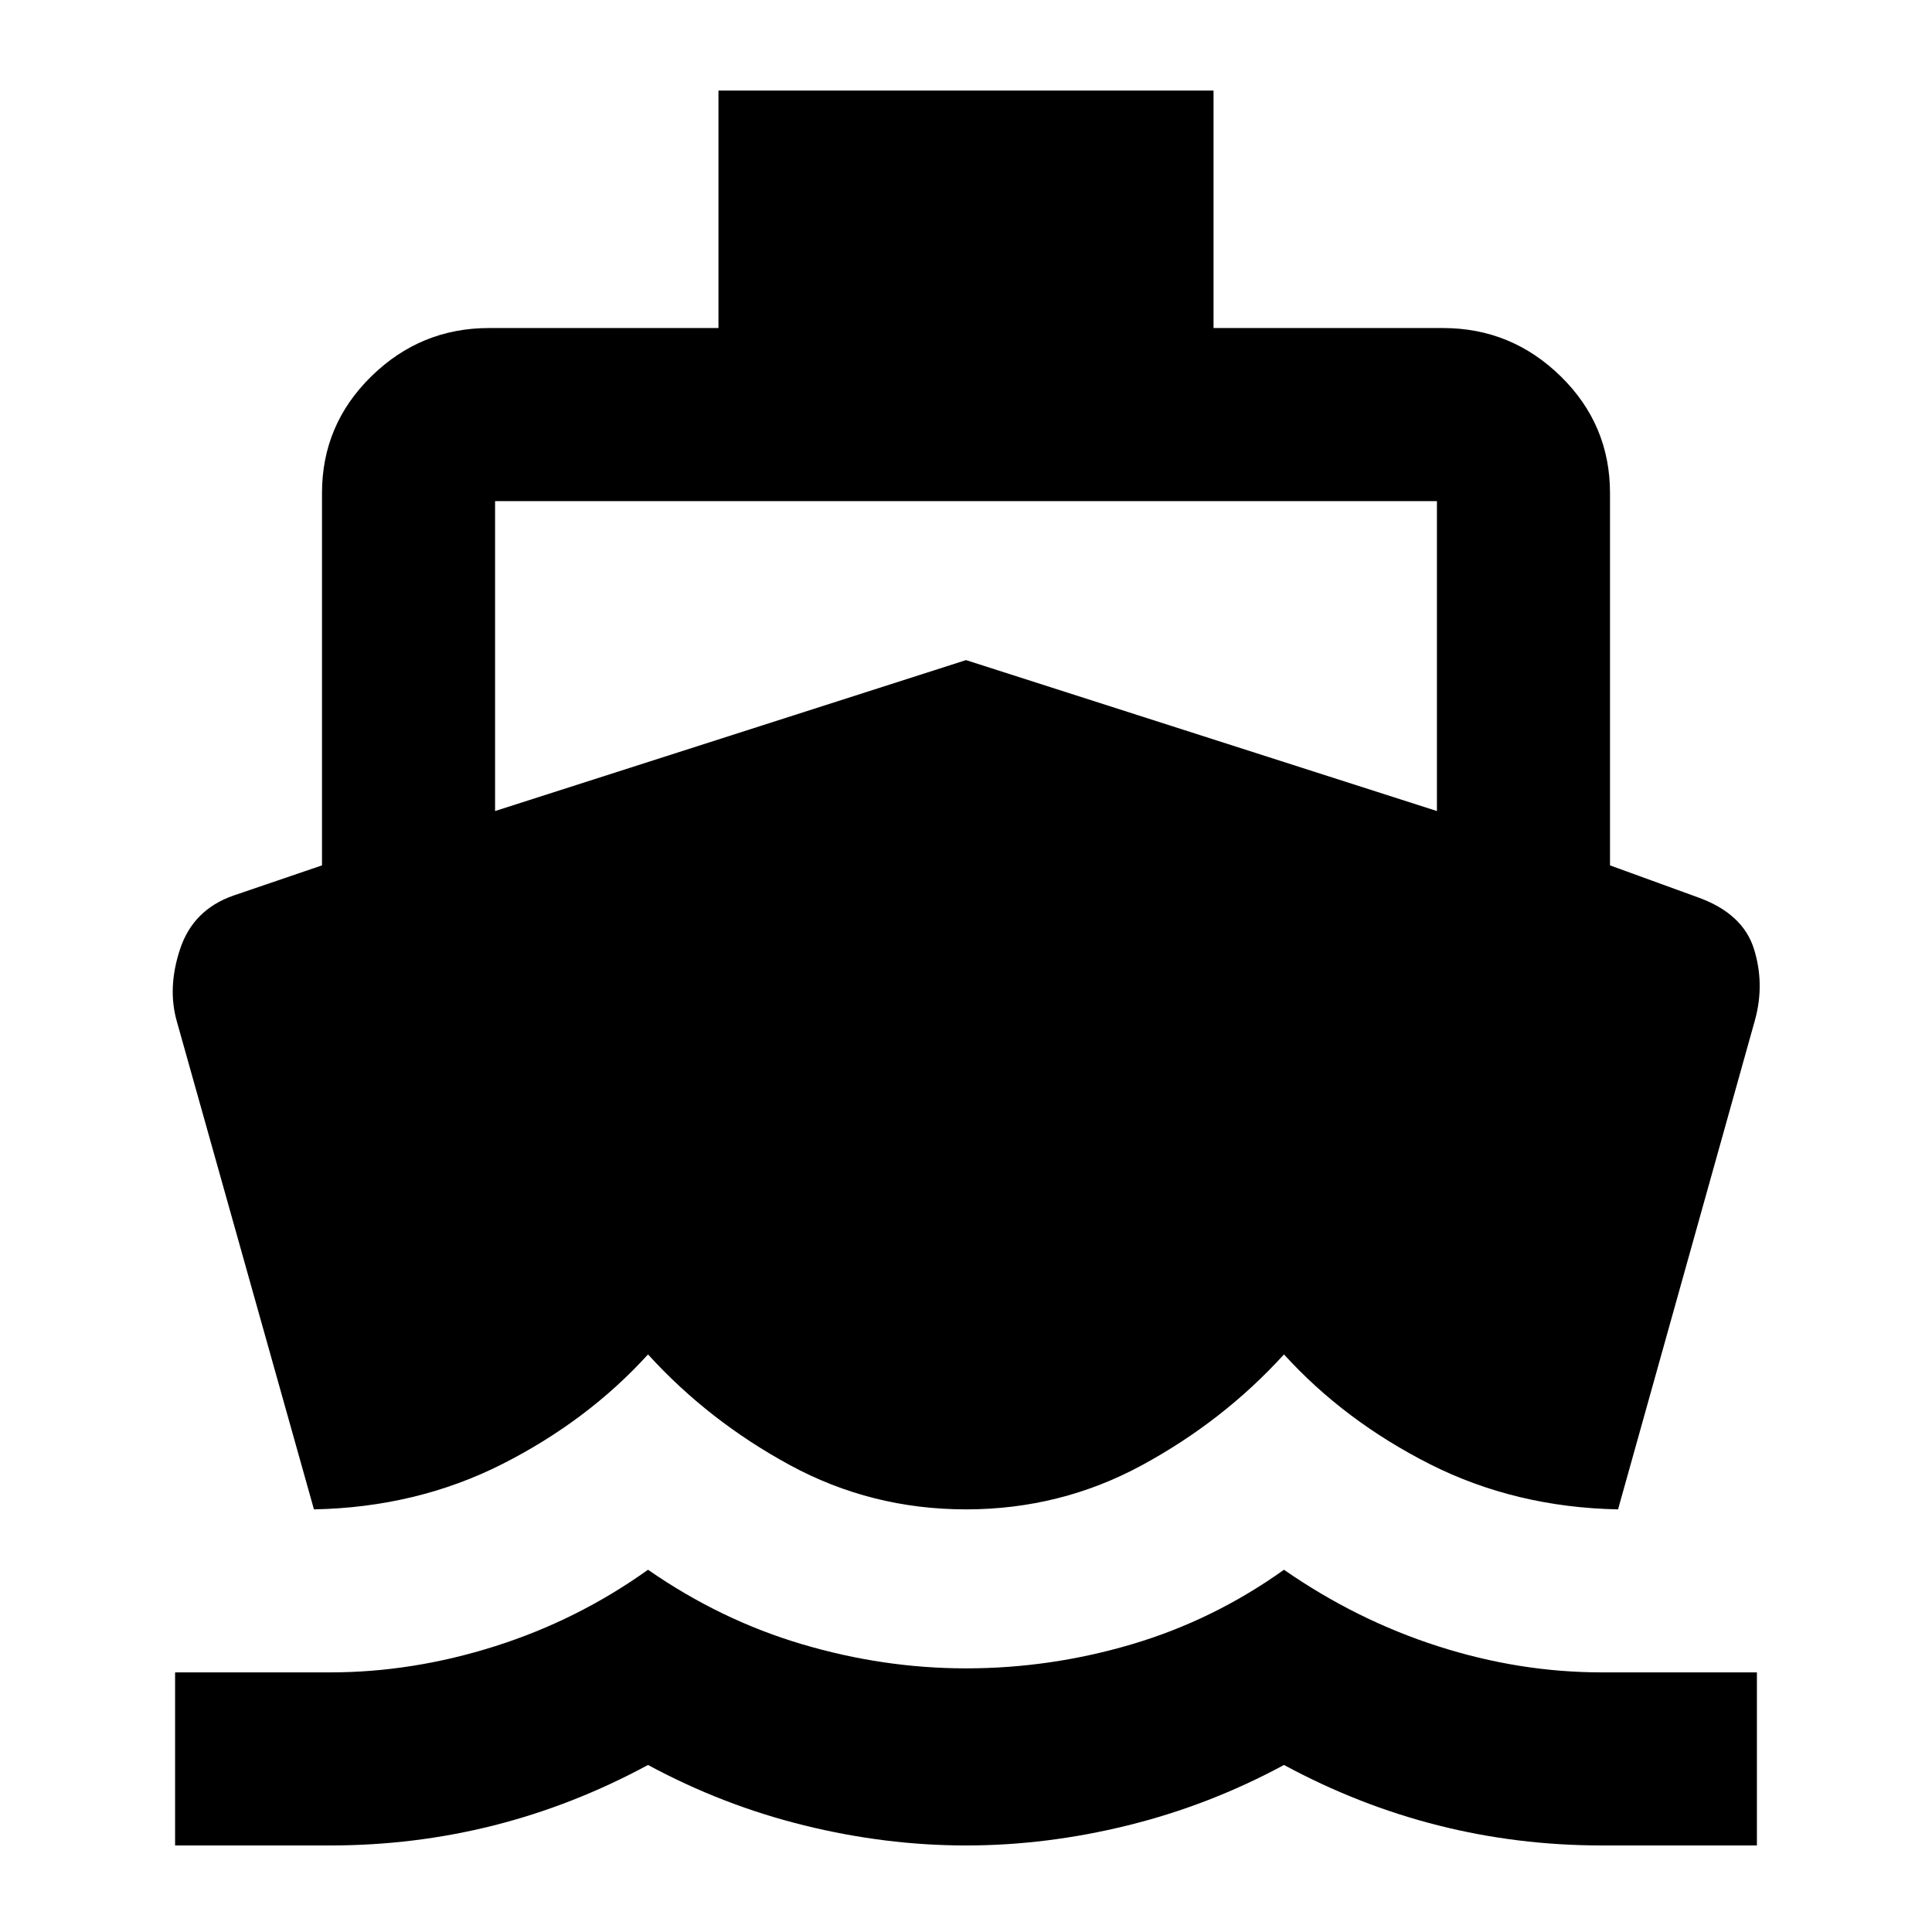 <svg xmlns="http://www.w3.org/2000/svg" height="24" width="24"><path d="M3.9 18.75 2.2 12.7Q2.075 12.275 2.238 11.787Q2.4 11.3 2.9 11.125L4 10.75V6.125Q4 5.275 4.613 4.675Q5.225 4.075 6.075 4.075H8.925V1.125H15.075V4.075H17.925Q18.775 4.075 19.388 4.675Q20 5.275 20 6.125V10.75L21.1 11.15Q21.65 11.35 21.788 11.787Q21.925 12.225 21.8 12.675L20.1 18.75Q18.825 18.725 17.762 18.188Q16.7 17.65 15.95 16.825Q15.2 17.65 14.188 18.2Q13.175 18.75 12 18.75Q10.825 18.75 9.812 18.2Q8.8 17.65 8.05 16.825Q7.3 17.65 6.238 18.188Q5.175 18.725 3.9 18.75ZM2.175 22.925V20.775H4.1Q5.125 20.775 6.15 20.45Q7.175 20.125 8.05 19.5Q8.95 20.125 9.963 20.425Q10.975 20.725 12 20.725Q13.05 20.725 14.062 20.425Q15.075 20.125 15.95 19.5Q16.85 20.125 17.863 20.45Q18.875 20.775 19.9 20.775H21.825V22.925H19.9Q18.85 22.925 17.863 22.675Q16.875 22.425 15.95 21.925Q15.025 22.425 14.012 22.675Q13 22.925 12 22.925Q11 22.925 9.988 22.675Q8.975 22.425 8.05 21.925Q7.125 22.425 6.138 22.675Q5.15 22.925 4.1 22.925ZM6.15 10.075 12 8.2 17.85 10.075V6.225Q17.85 6.225 17.85 6.225Q17.85 6.225 17.85 6.225H6.15Q6.15 6.225 6.15 6.225Q6.15 6.225 6.15 6.225Z"/></svg>